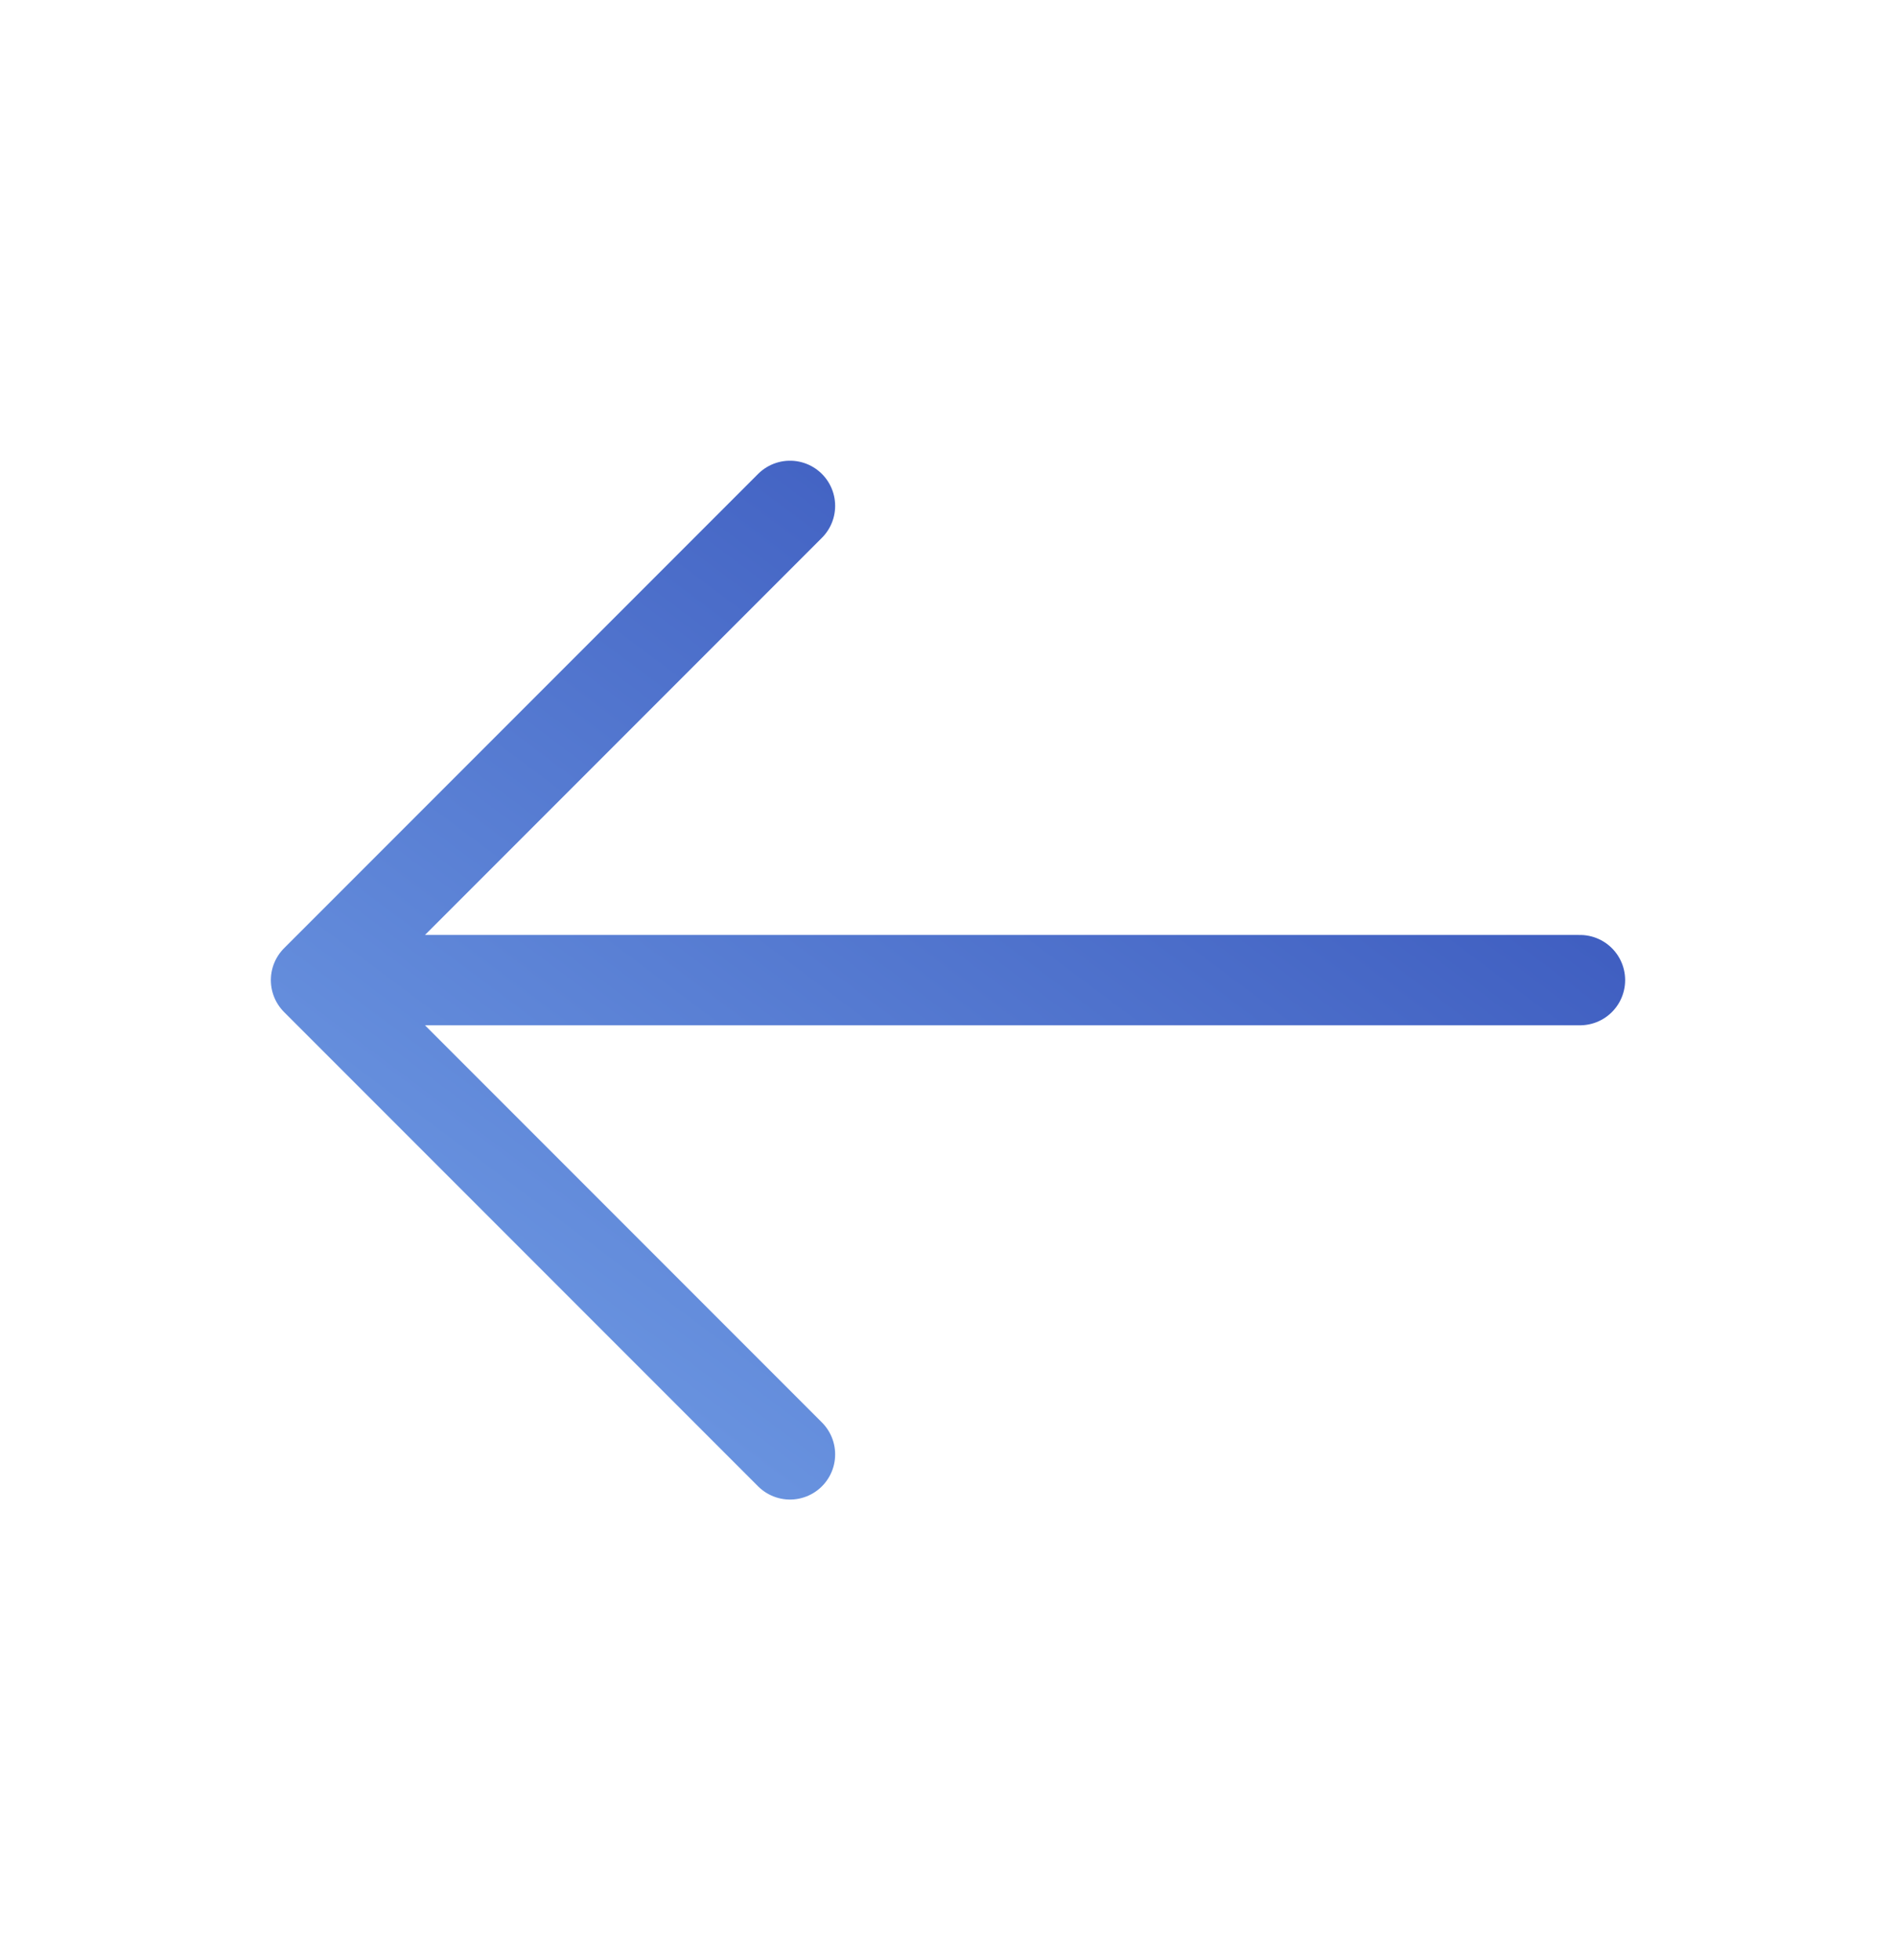 <svg width="30" height="31" viewBox="0 0 42 43" fill="none" xmlns="http://www.w3.org/2000/svg">
<path d="M35 21.5H7M7 21.5L17.5 11M7 21.5L17.5 32" stroke="url(#paint0_linear_513_409)" stroke-width="2" stroke-linecap="round" stroke-linejoin="round"/>
<defs>
<linearGradient id="paint0_linear_513_409" x1="7" y1="32" x2="27.16" y2="5.12" gradientUnits="userSpaceOnUse">
<stop stop-color="#73A0E7"/>
<stop offset="1" stop-color="#314CB6"/>
</linearGradient>
</defs>
</svg>
